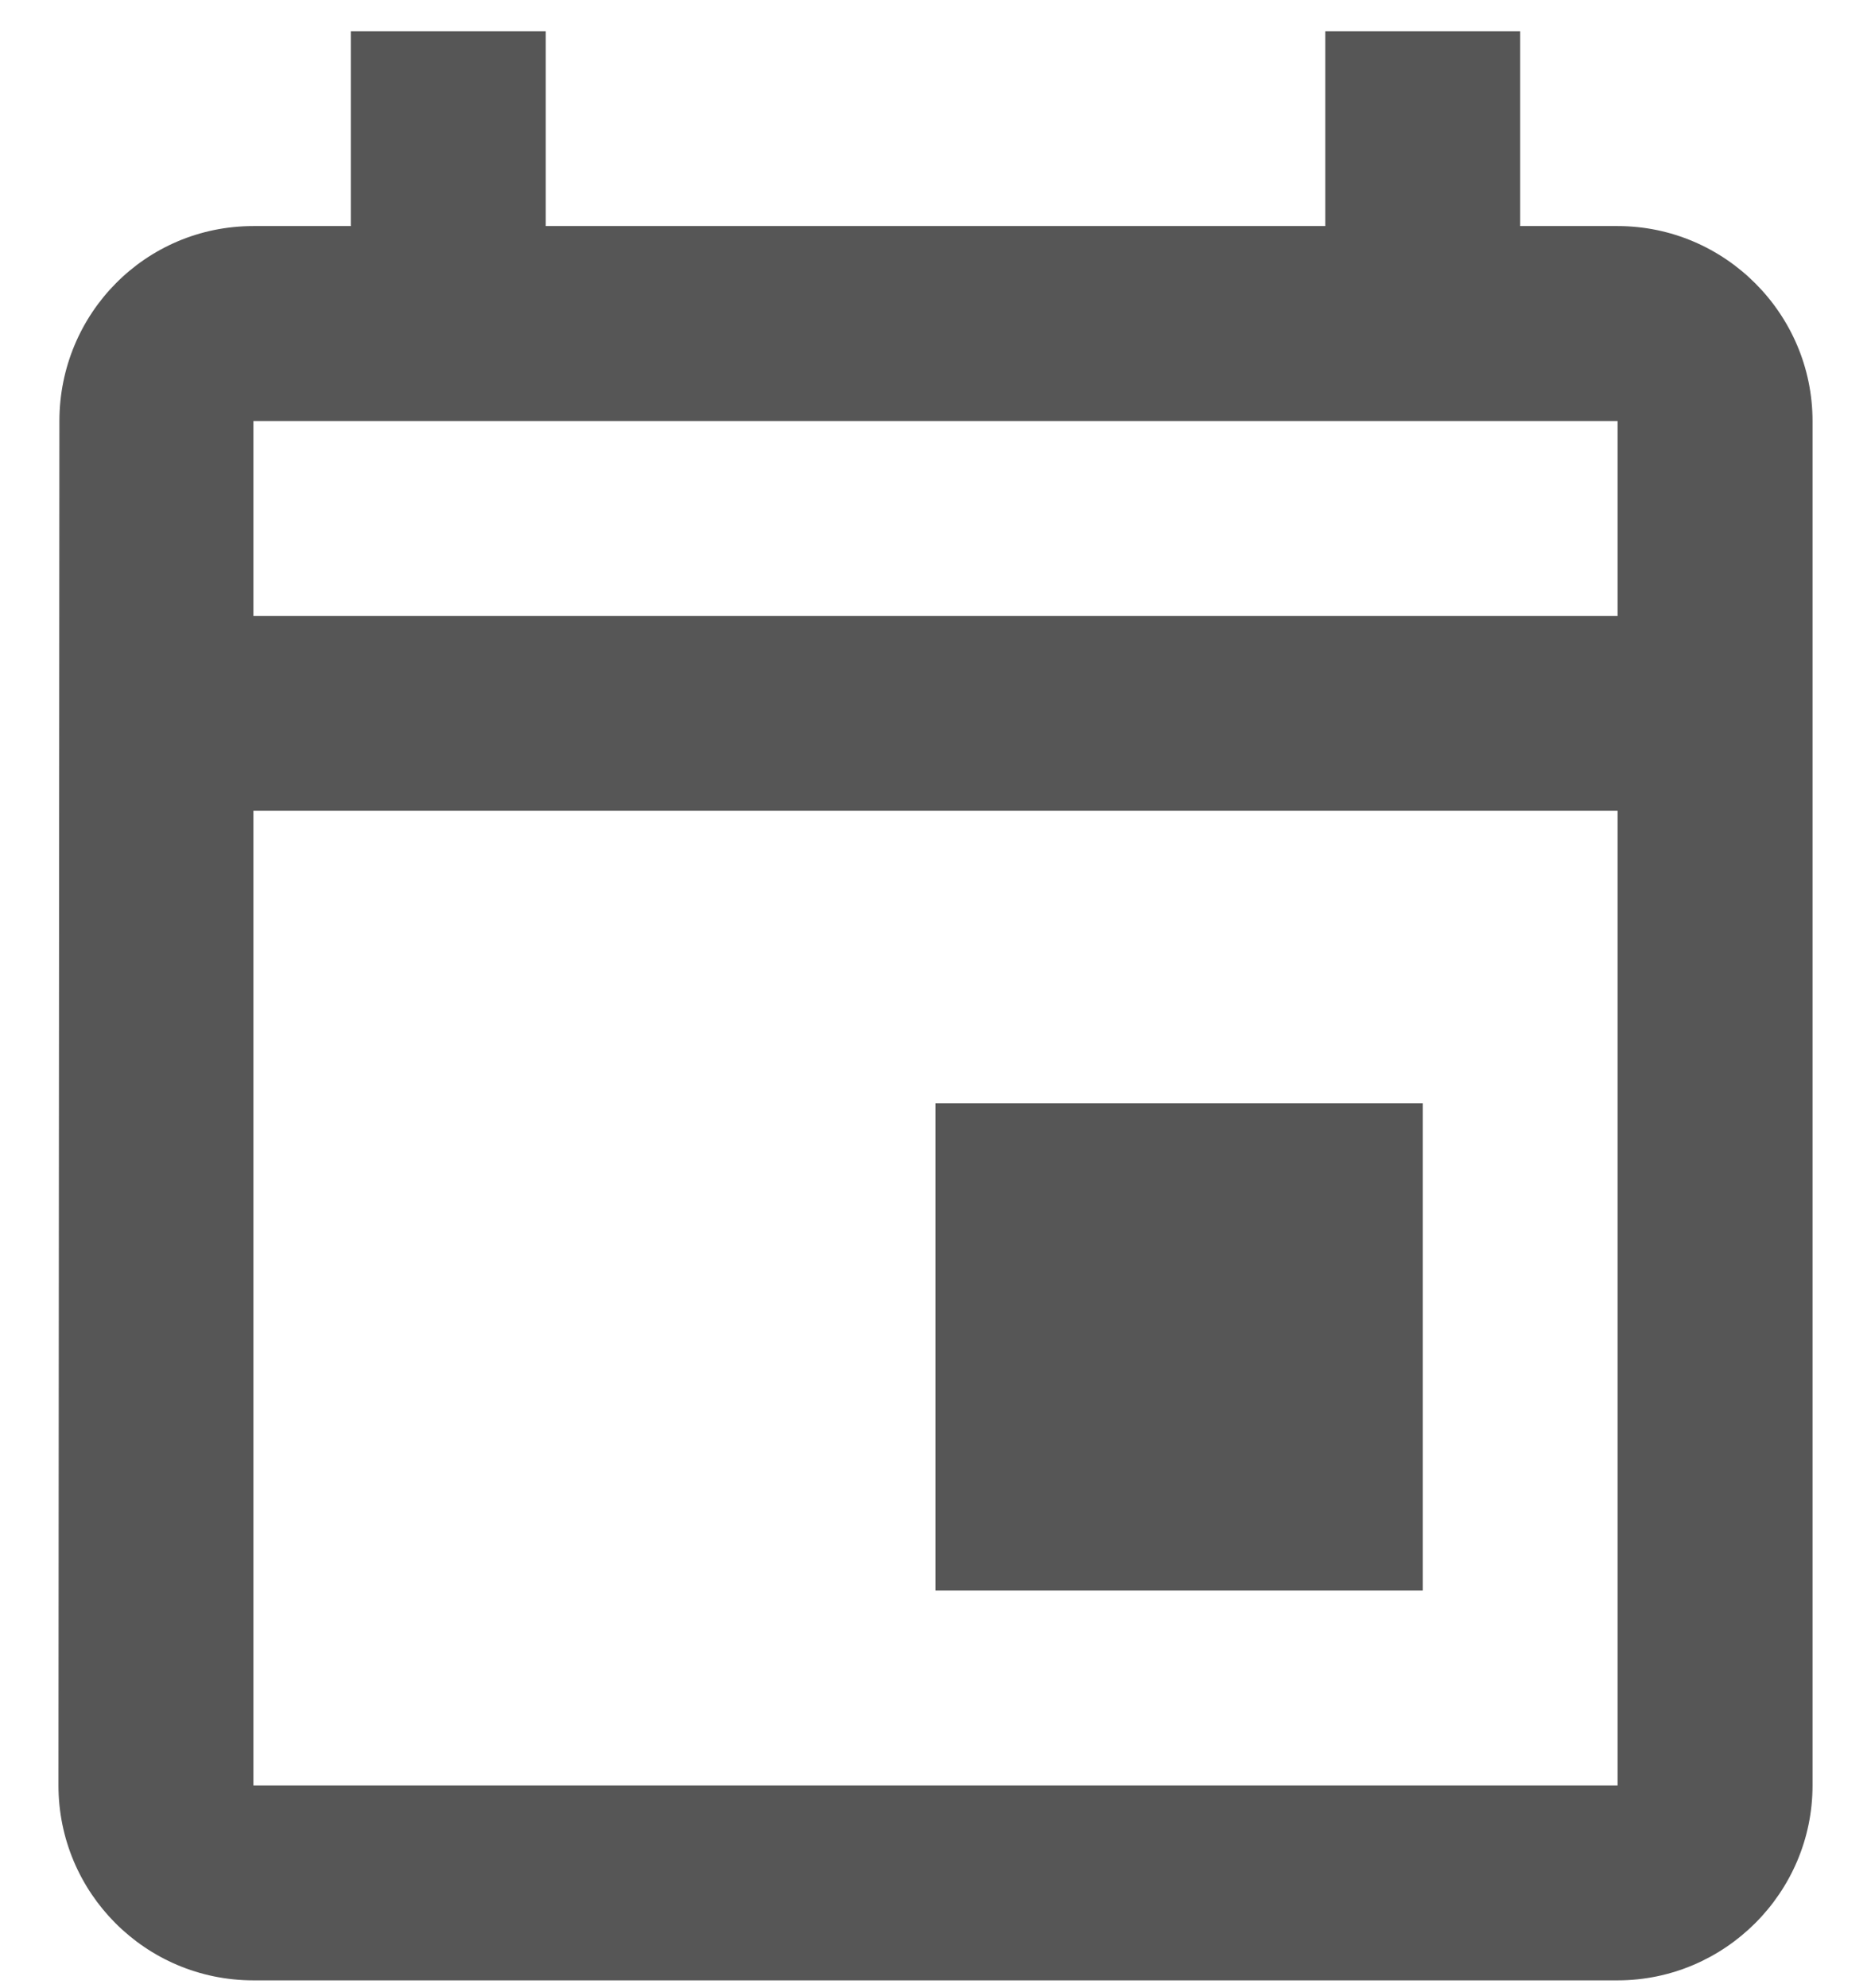 <svg width="16" height="17" viewBox="0 0 16 17" fill="none" xmlns="http://www.w3.org/2000/svg">
<path d="M13.833 1.933H13V0.267H11.333V1.933H4.667V0.267H3V1.933H2.167C1.242 1.933 0.508 2.683 0.508 3.6L0.5 15.267C0.5 16.183 1.242 16.933 2.167 16.933H13.833C14.75 16.933 15.5 16.183 15.5 15.267V3.6C15.5 2.683 14.75 1.933 13.833 1.933ZM13.833 15.267H2.167V6.933H13.833V15.267ZM13.833 5.267H2.167V3.6H13.833V5.267ZM8 9.433H12.167V13.6H8V9.433Z" fill="#565656"/>
</svg>
